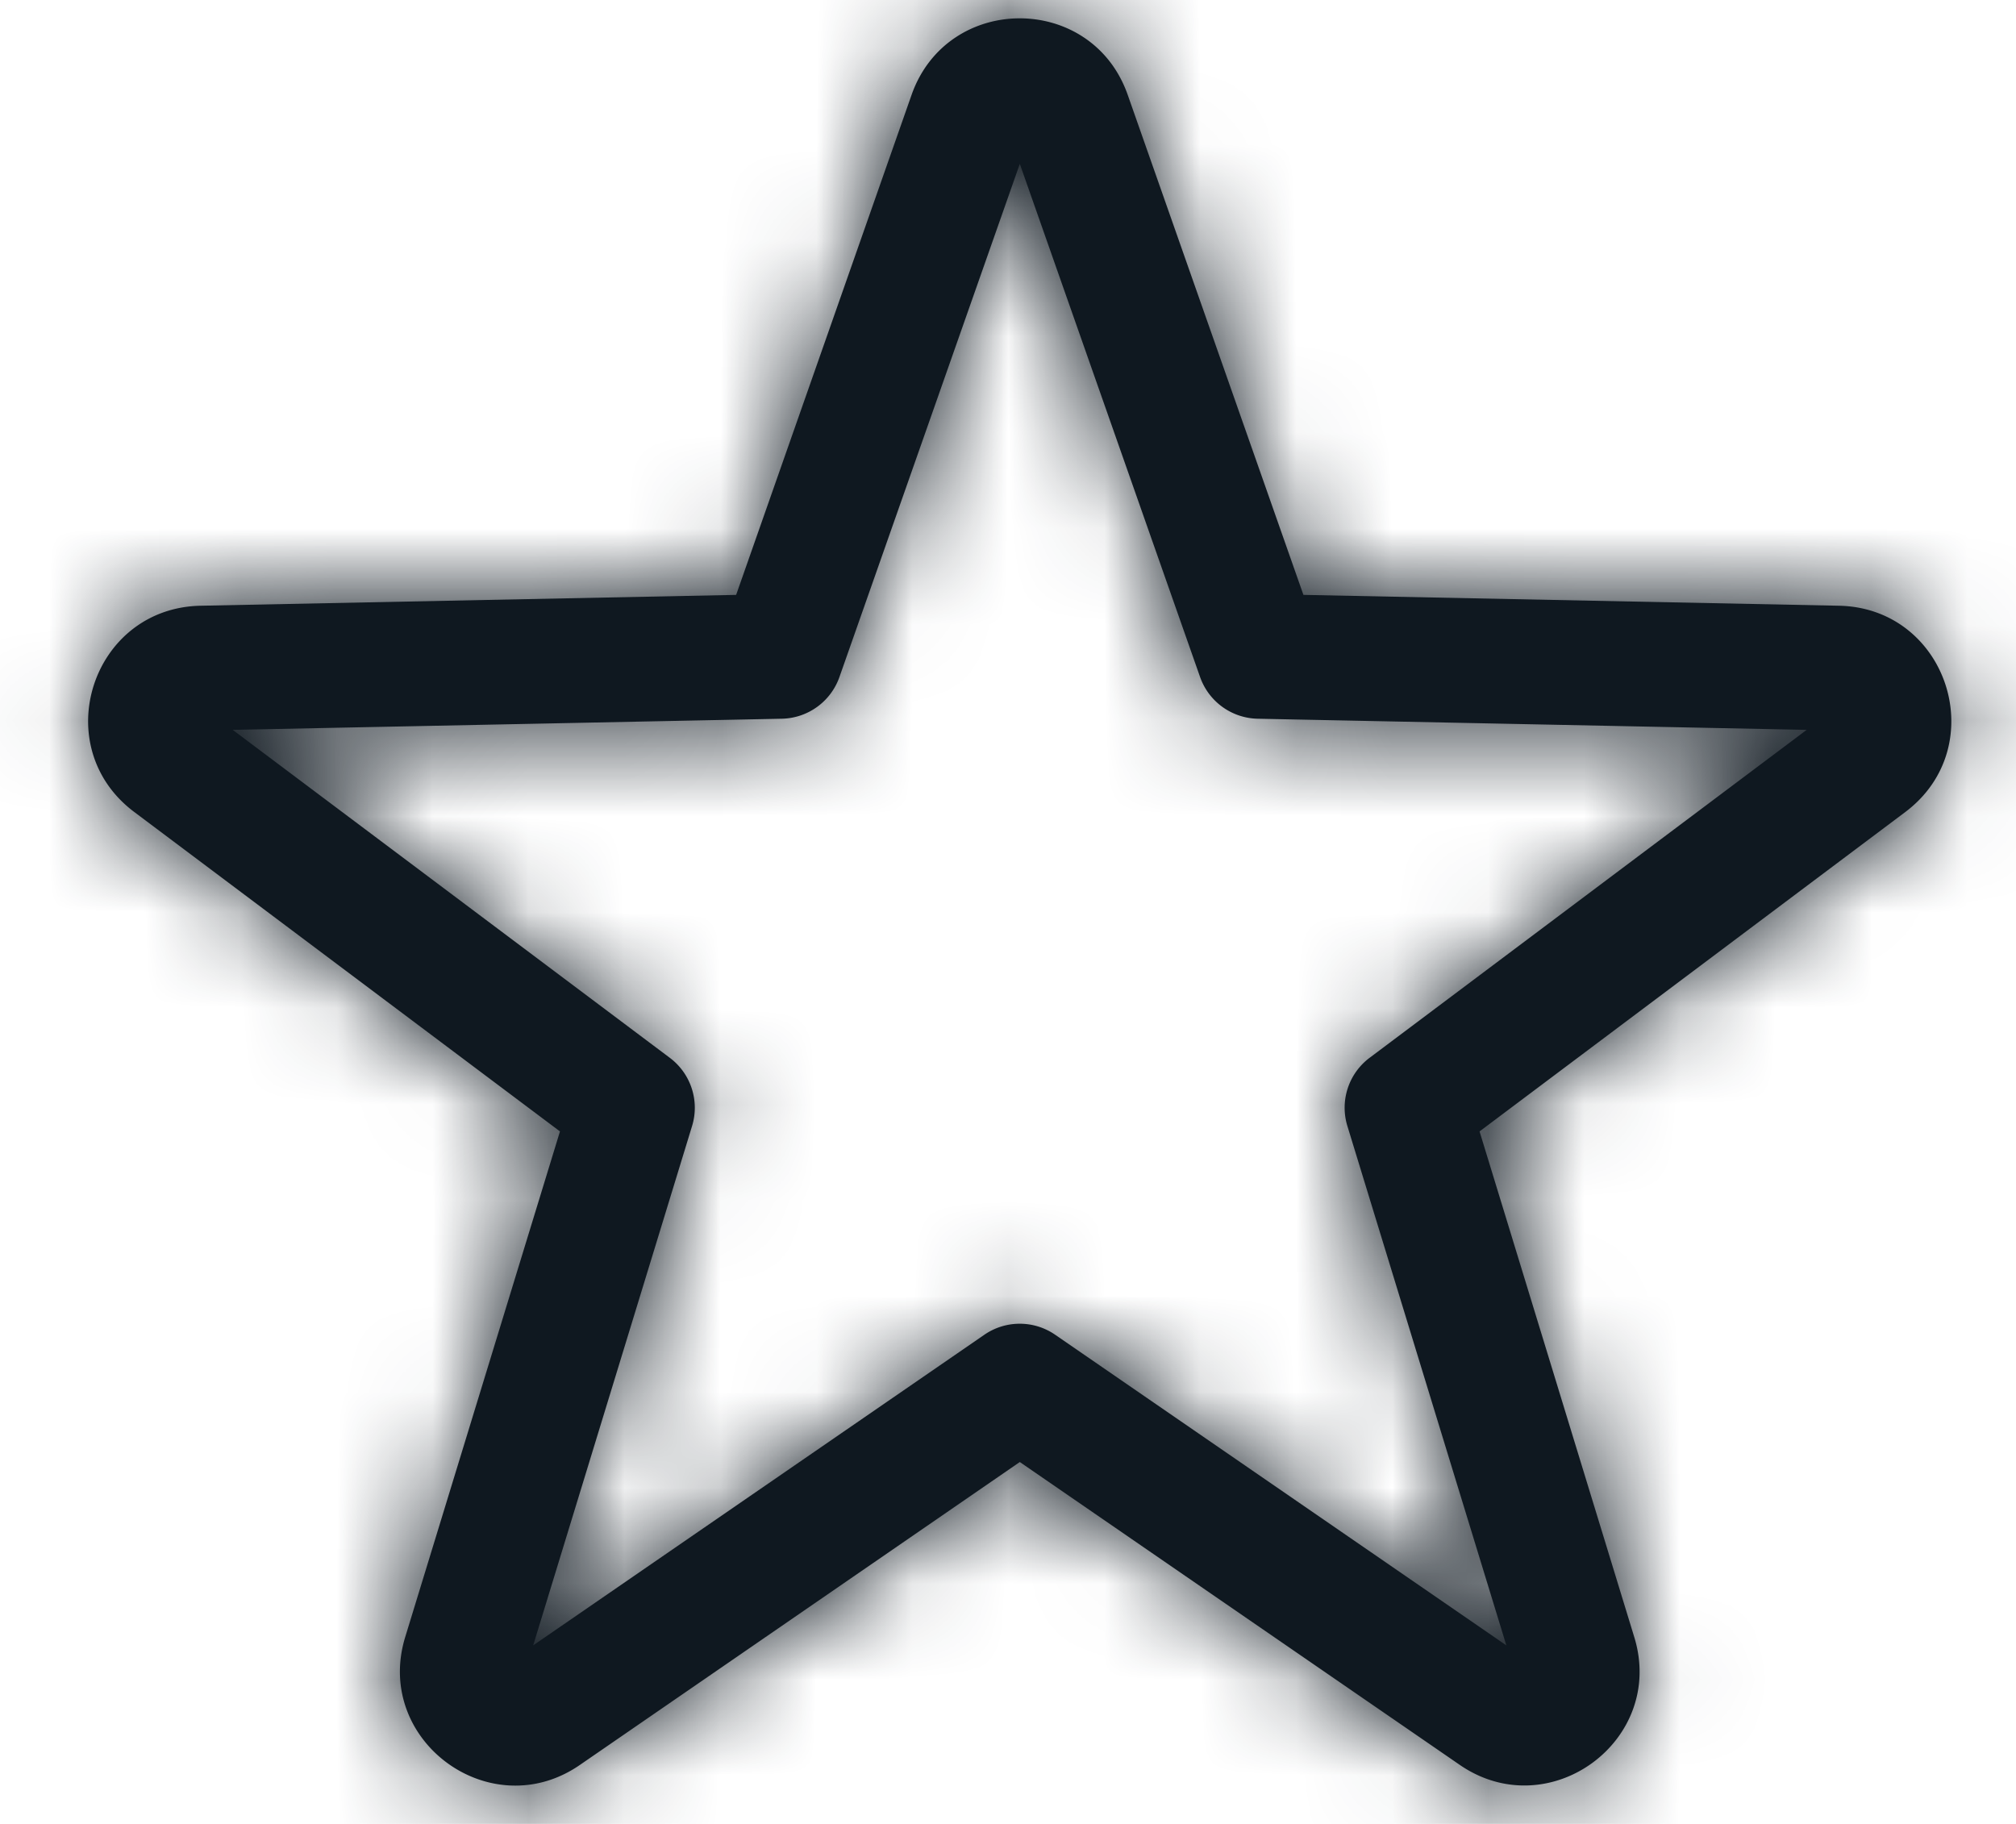 <svg xmlns="http://www.w3.org/2000/svg" xmlns:xlink="http://www.w3.org/1999/xlink" width="21" height="19" viewBox="0 0 21 19">
    <defs>
        <path id="a" d="M13.578 8.197l5.579.113c1.132.024 1.597 1.465.691 2.148l-4.436 3.328 1.611 5.266c.333 1.079-.886 1.973-1.817 1.333l-4.583-3.155-4.582 3.155c-.928.642-2.151-.251-1.82-1.332l1.612-5.267-4.438-3.33c-.904-.682-.44-2.122.693-2.146l5.58-.113L9.495 2.99c.372-1.063 1.878-1.067 2.252-.002l1.83 5.208zm5.243 1.406l-5.72-.116a.65.65 0 0 1-.6-.434l-1.878-5.346-1.879 5.346a.65.65 0 0 1-.6.434l-5.72.116 4.554 3.417a.65.65 0 0 1 .231.71L5.554 19.14l4.7-3.236a.65.65 0 0 1 .737 0l4.7 3.236-1.656-5.411a.65.65 0 0 1 .232-.71l4.554-3.417z"/>
    </defs>
    <g fill="none" fill-rule="evenodd" transform="translate(0 -2)">
        <mask id="b" fill="#fff">
            <use xlink:href="#a"/>
        </mask>
        <use fill="#0F1820" fill-rule="nonzero" xlink:href="#a"/>
        <g fill="#0F1820" mask="url(#b)">
            <path d="M0 0h22v22H0z"/>
        </g>
    </g>
</svg>
